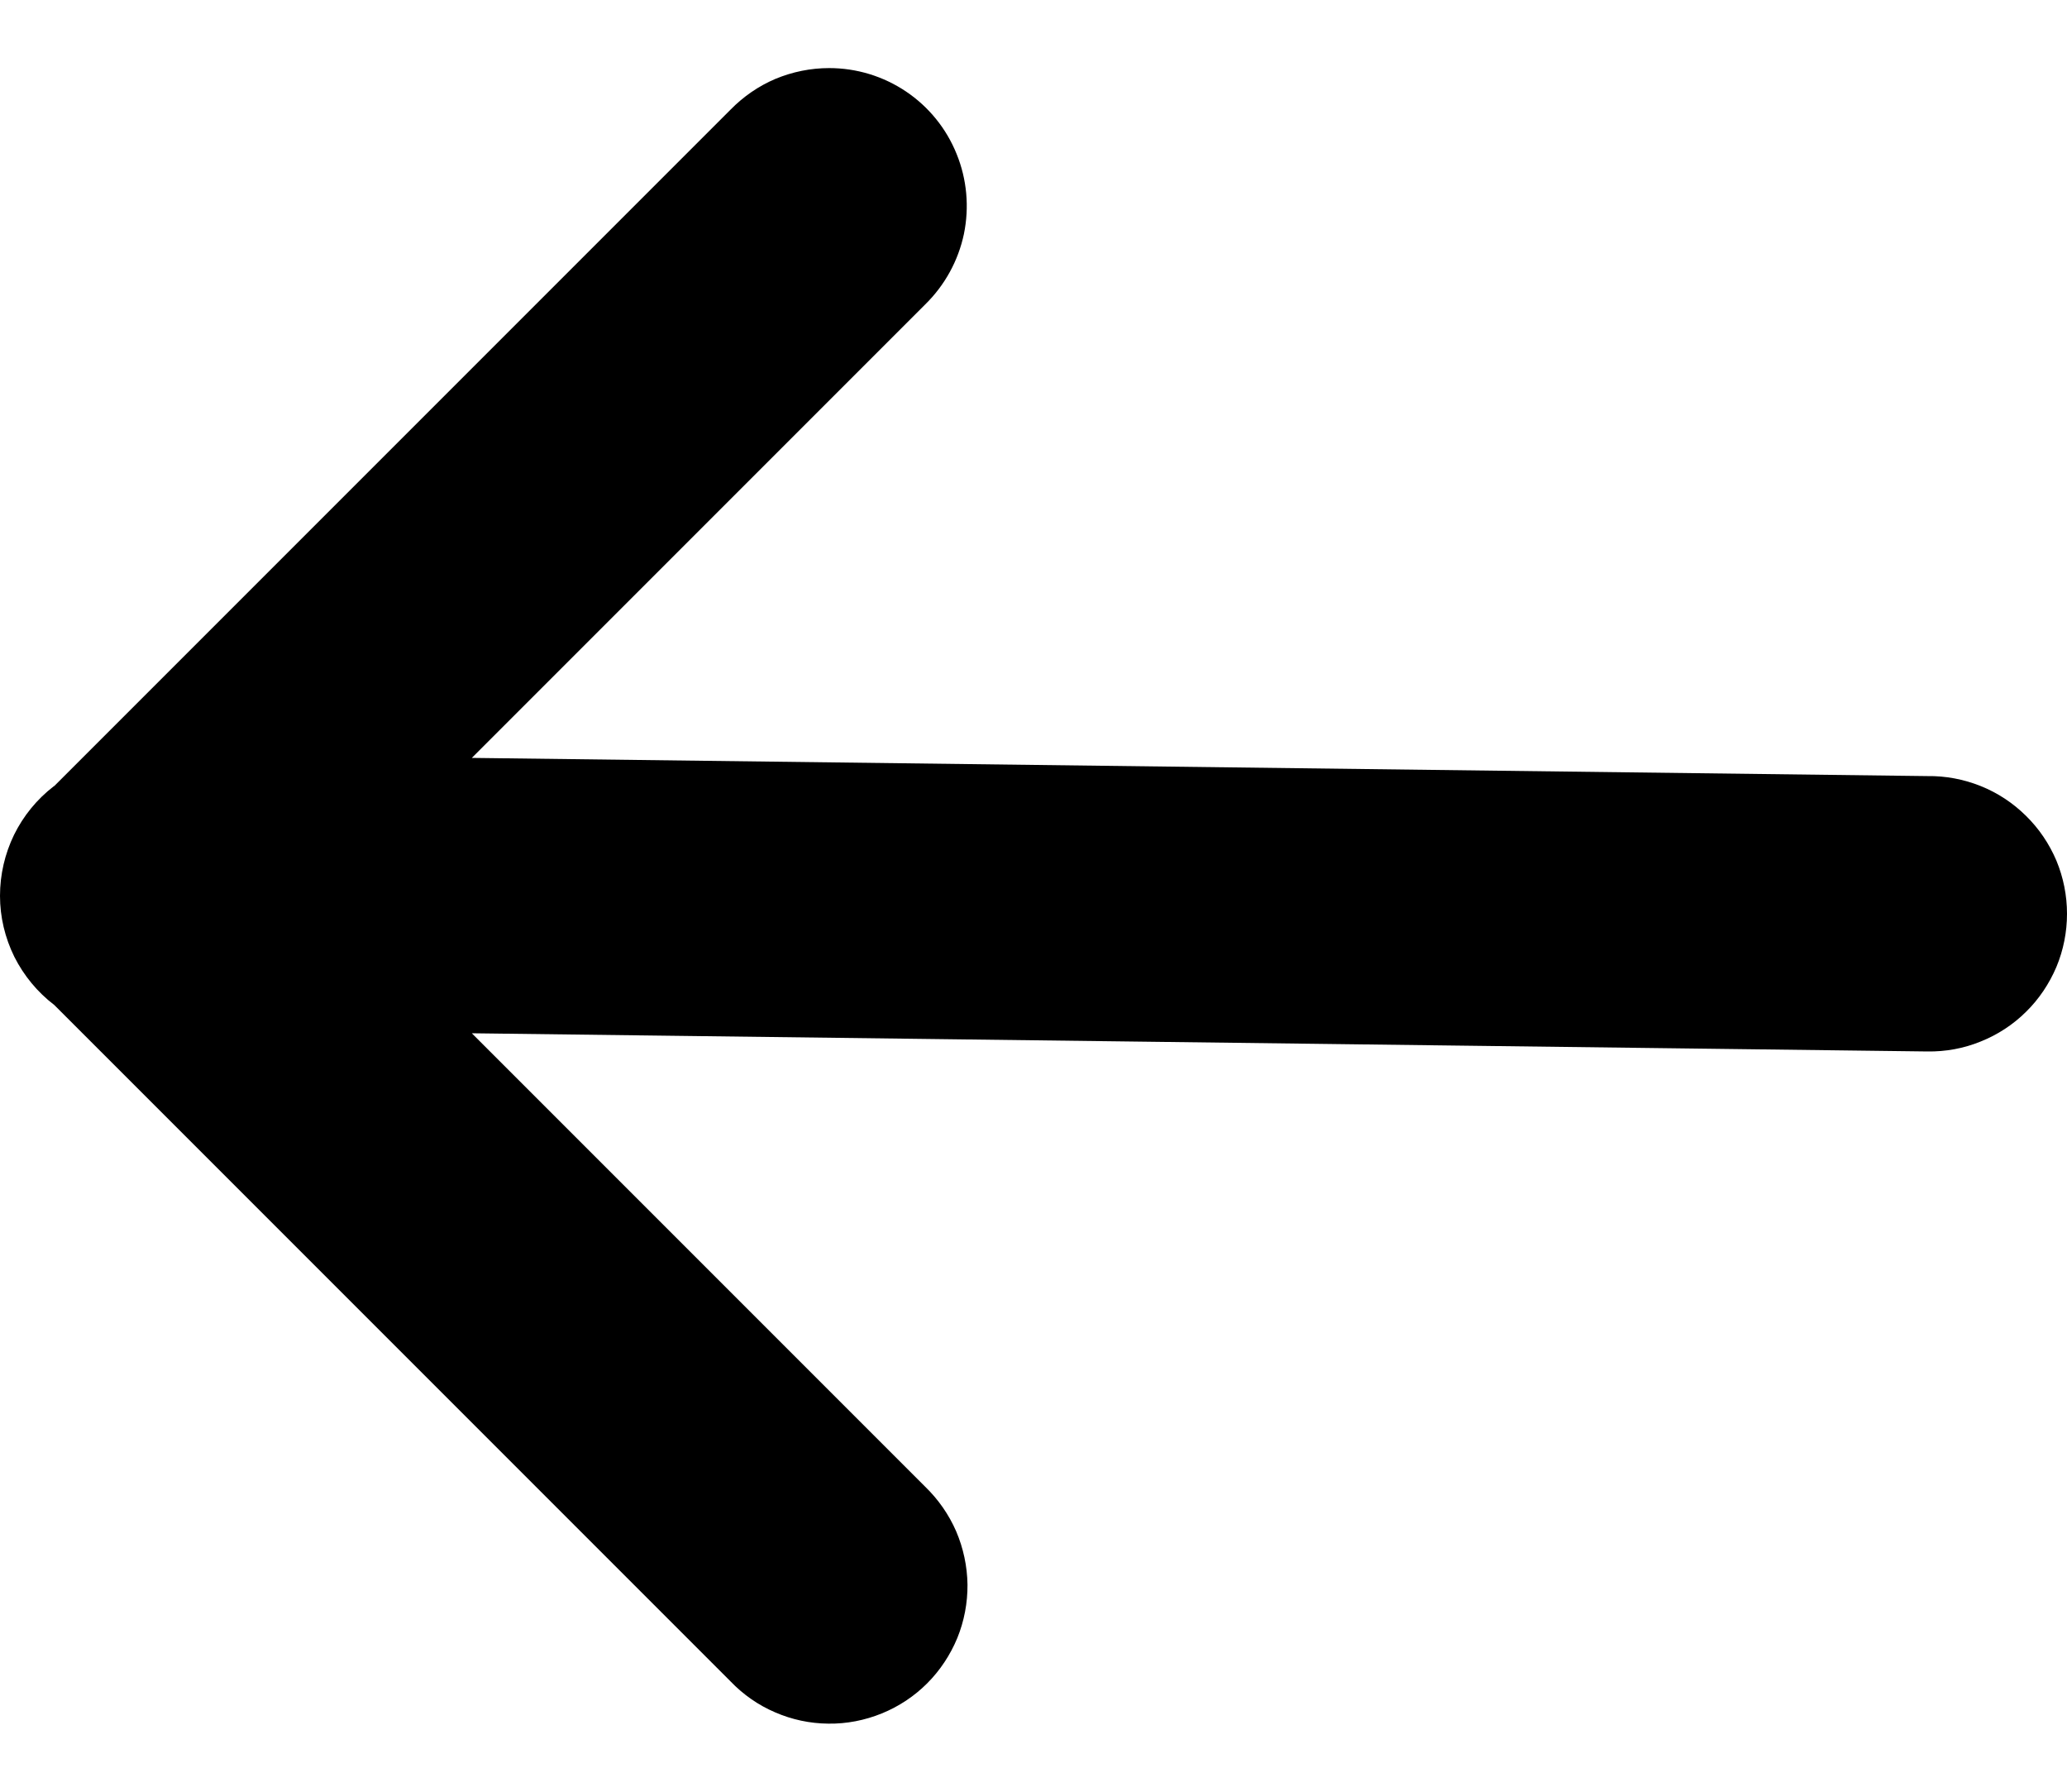 <svg width="15" height="13" viewBox="0 0 15 13" fill="none" xmlns="http://www.w3.org/2000/svg">
<path d="M6.017 0.494C6.216 0.494 6.41 0.553 6.575 0.664C6.74 0.775 6.868 0.933 6.942 1.117C7.017 1.301 7.035 1.503 6.995 1.698C6.954 1.892 6.856 2.07 6.714 2.209L3.424 5.499L13.987 5.631C14.119 5.629 14.251 5.654 14.373 5.703C14.496 5.752 14.608 5.826 14.702 5.919C14.797 6.012 14.871 6.122 14.923 6.244C14.974 6.367 15 6.498 15 6.63C15 6.762 14.974 6.894 14.923 7.016C14.871 7.138 14.797 7.249 14.702 7.342C14.608 7.435 14.496 7.508 14.373 7.557C14.251 7.607 14.119 7.631 13.987 7.629L3.424 7.497L6.714 10.787C6.809 10.879 6.886 10.989 6.939 11.111C6.991 11.233 7.019 11.364 7.021 11.497C7.022 11.63 6.997 11.762 6.947 11.885C6.896 12.008 6.822 12.12 6.728 12.214C6.634 12.308 6.522 12.382 6.399 12.432C6.276 12.482 6.144 12.508 6.011 12.506C5.878 12.505 5.747 12.477 5.625 12.424C5.503 12.372 5.393 12.295 5.301 12.199L0.394 7.292C0.272 7.199 0.173 7.079 0.104 6.942C0.036 6.804 0 6.653 3.8147e-06 6.5C-0 6.346 0.035 6.195 0.102 6.057C0.17 5.919 0.268 5.799 0.39 5.705C0.392 5.704 0.394 5.703 0.395 5.702L5.301 0.796C5.394 0.701 5.505 0.624 5.628 0.572C5.751 0.521 5.883 0.494 6.017 0.494Z" fill="black"/>
</svg>
